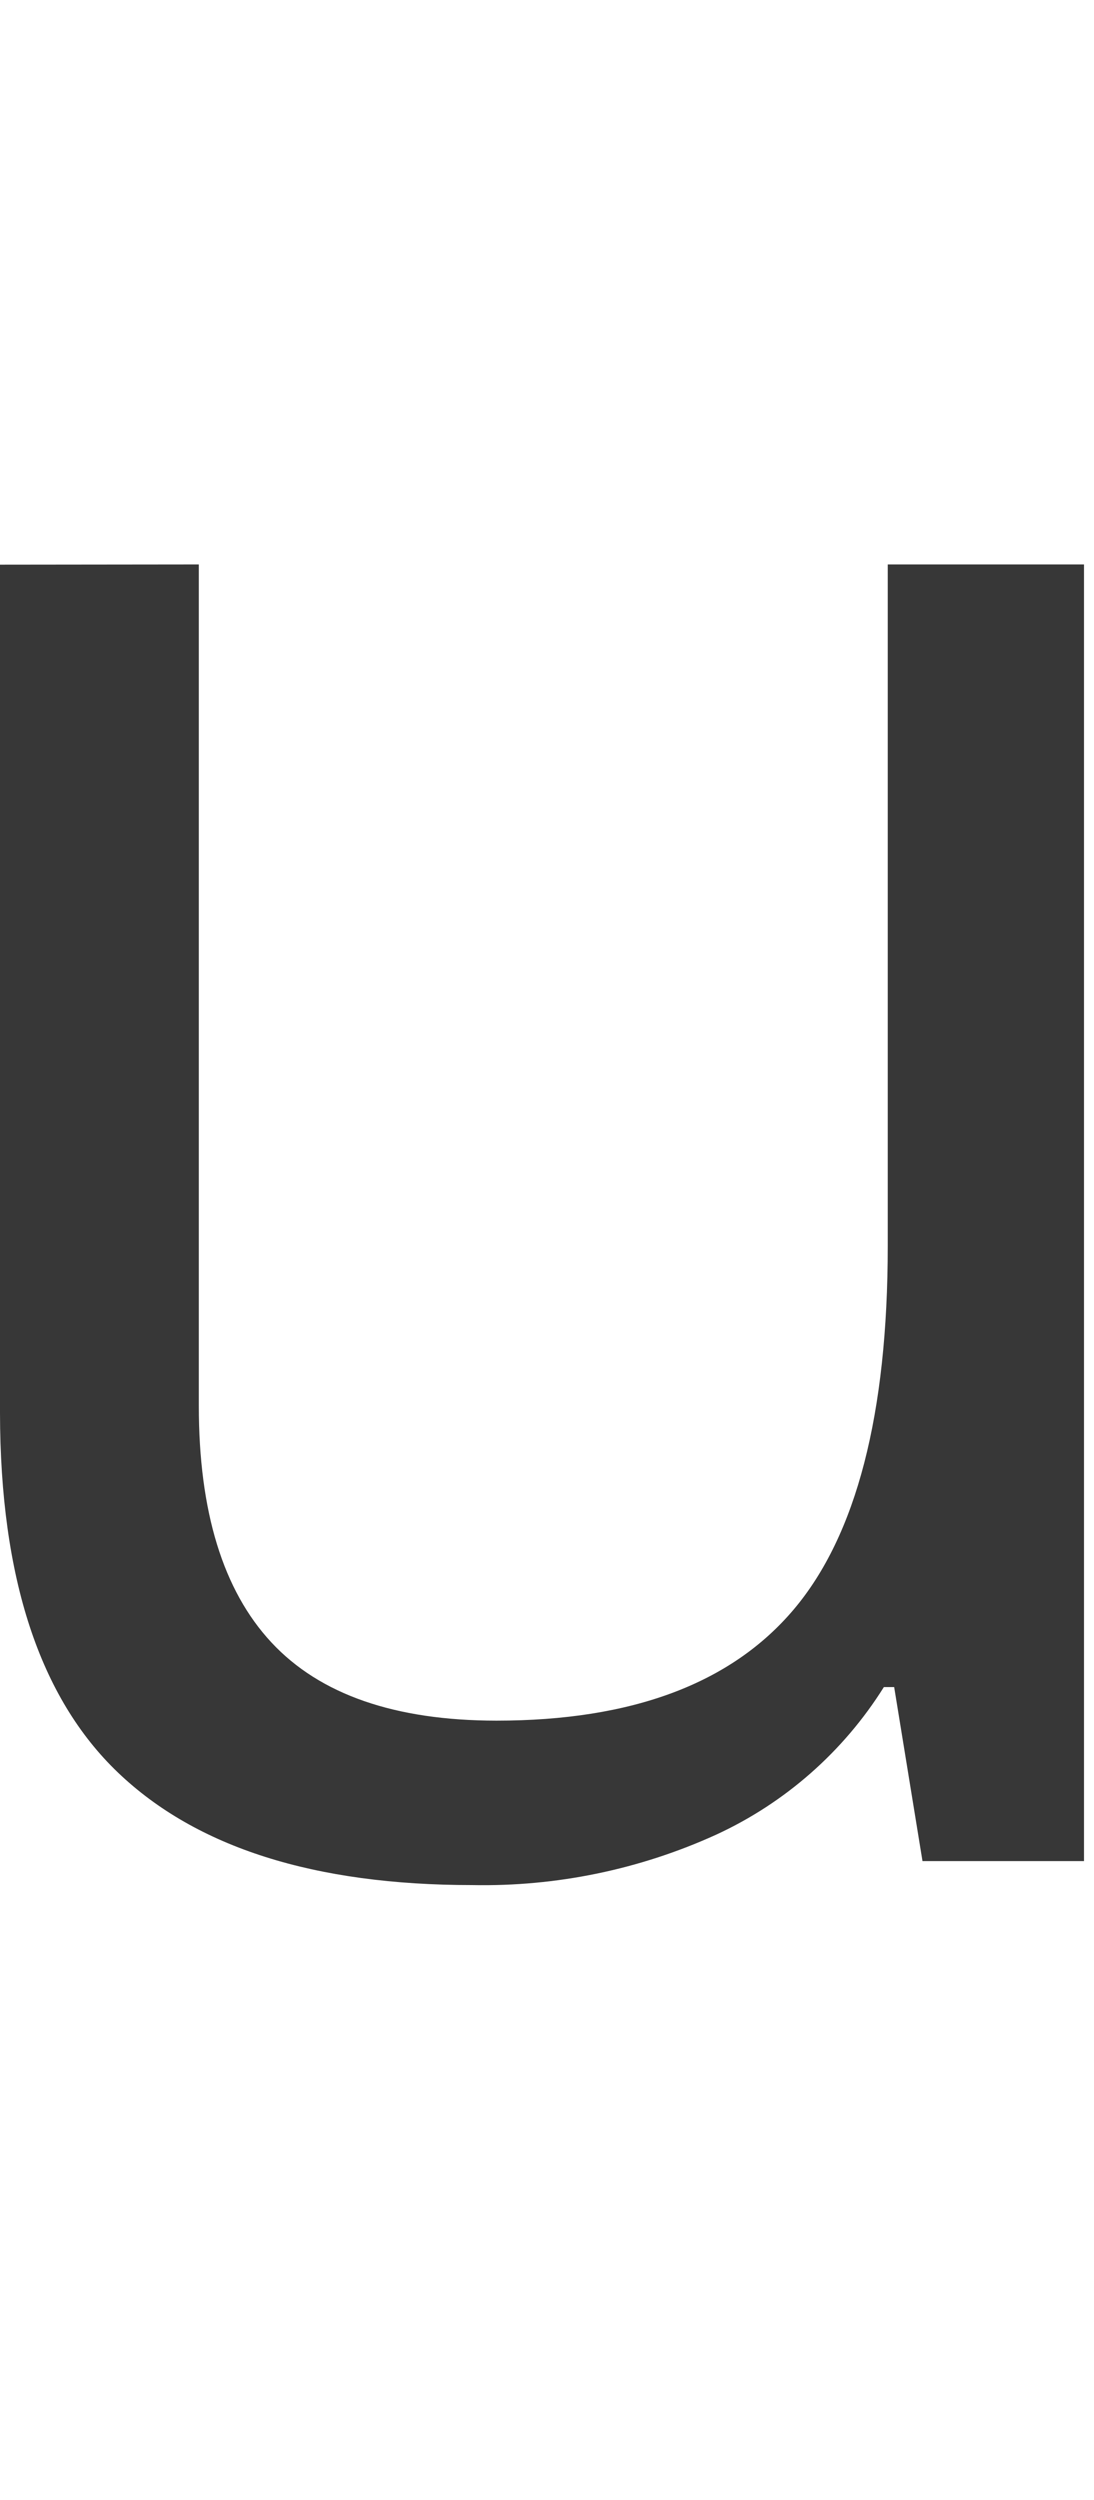 <?xml version="1.0" encoding="UTF-8"?>
<svg width="53px" height="121px" viewBox="0 0 53 121" version="1.1" xmlns="http://www.w3.org/2000/svg" xmlns:xlink="http://www.w3.org/1999/xlink">
    <!-- Generator: Sketch 42 (36781) - http://www.bohemiancoding.com/sketch -->
    <title>Artboard</title>
    <desc>Created with Sketch.</desc>
    <defs></defs>
    <g id="Page-1" stroke="none" stroke-width="1" fill="none" fill-rule="evenodd">
        <g id="1597x987" transform="translate(-229, -343)" fill-rule="nonzero" fill="#373737">
            <g id="Gud" transform="translate(143, 344)">
                <g id="u" transform="translate(86, 26.215)">
                    <g id="Layer_1">
                        <path d="M9.632,0.106 L9.632,40.831 C9.632,45.95 10.805,49.769 13.151,52.287 C15.497,54.806 19.13,56.067 24.05,56.071 C30.619,56.071 35.421,54.276 38.456,50.686 C41.49,47.096 43.008,41.23 43.008,33.089 L43.008,0.106 L52.516,0.106 L52.516,62.869 L44.691,62.869 L43.319,54.446 L42.82,54.446 C40.864,57.566 38.041,60.049 34.696,61.59 C30.988,63.277 26.949,64.111 22.876,64.03 C15.239,64.03 9.52,62.216 5.719,58.587 C1.918,54.958 0.012,49.155 0,41.178 L0,0.117 L9.632,0.106 Z" id="Shape"></path>
                    </g>
                </g>
            </g>
        </g>
        <g id="Artboard"></g>
    </g>
</svg>